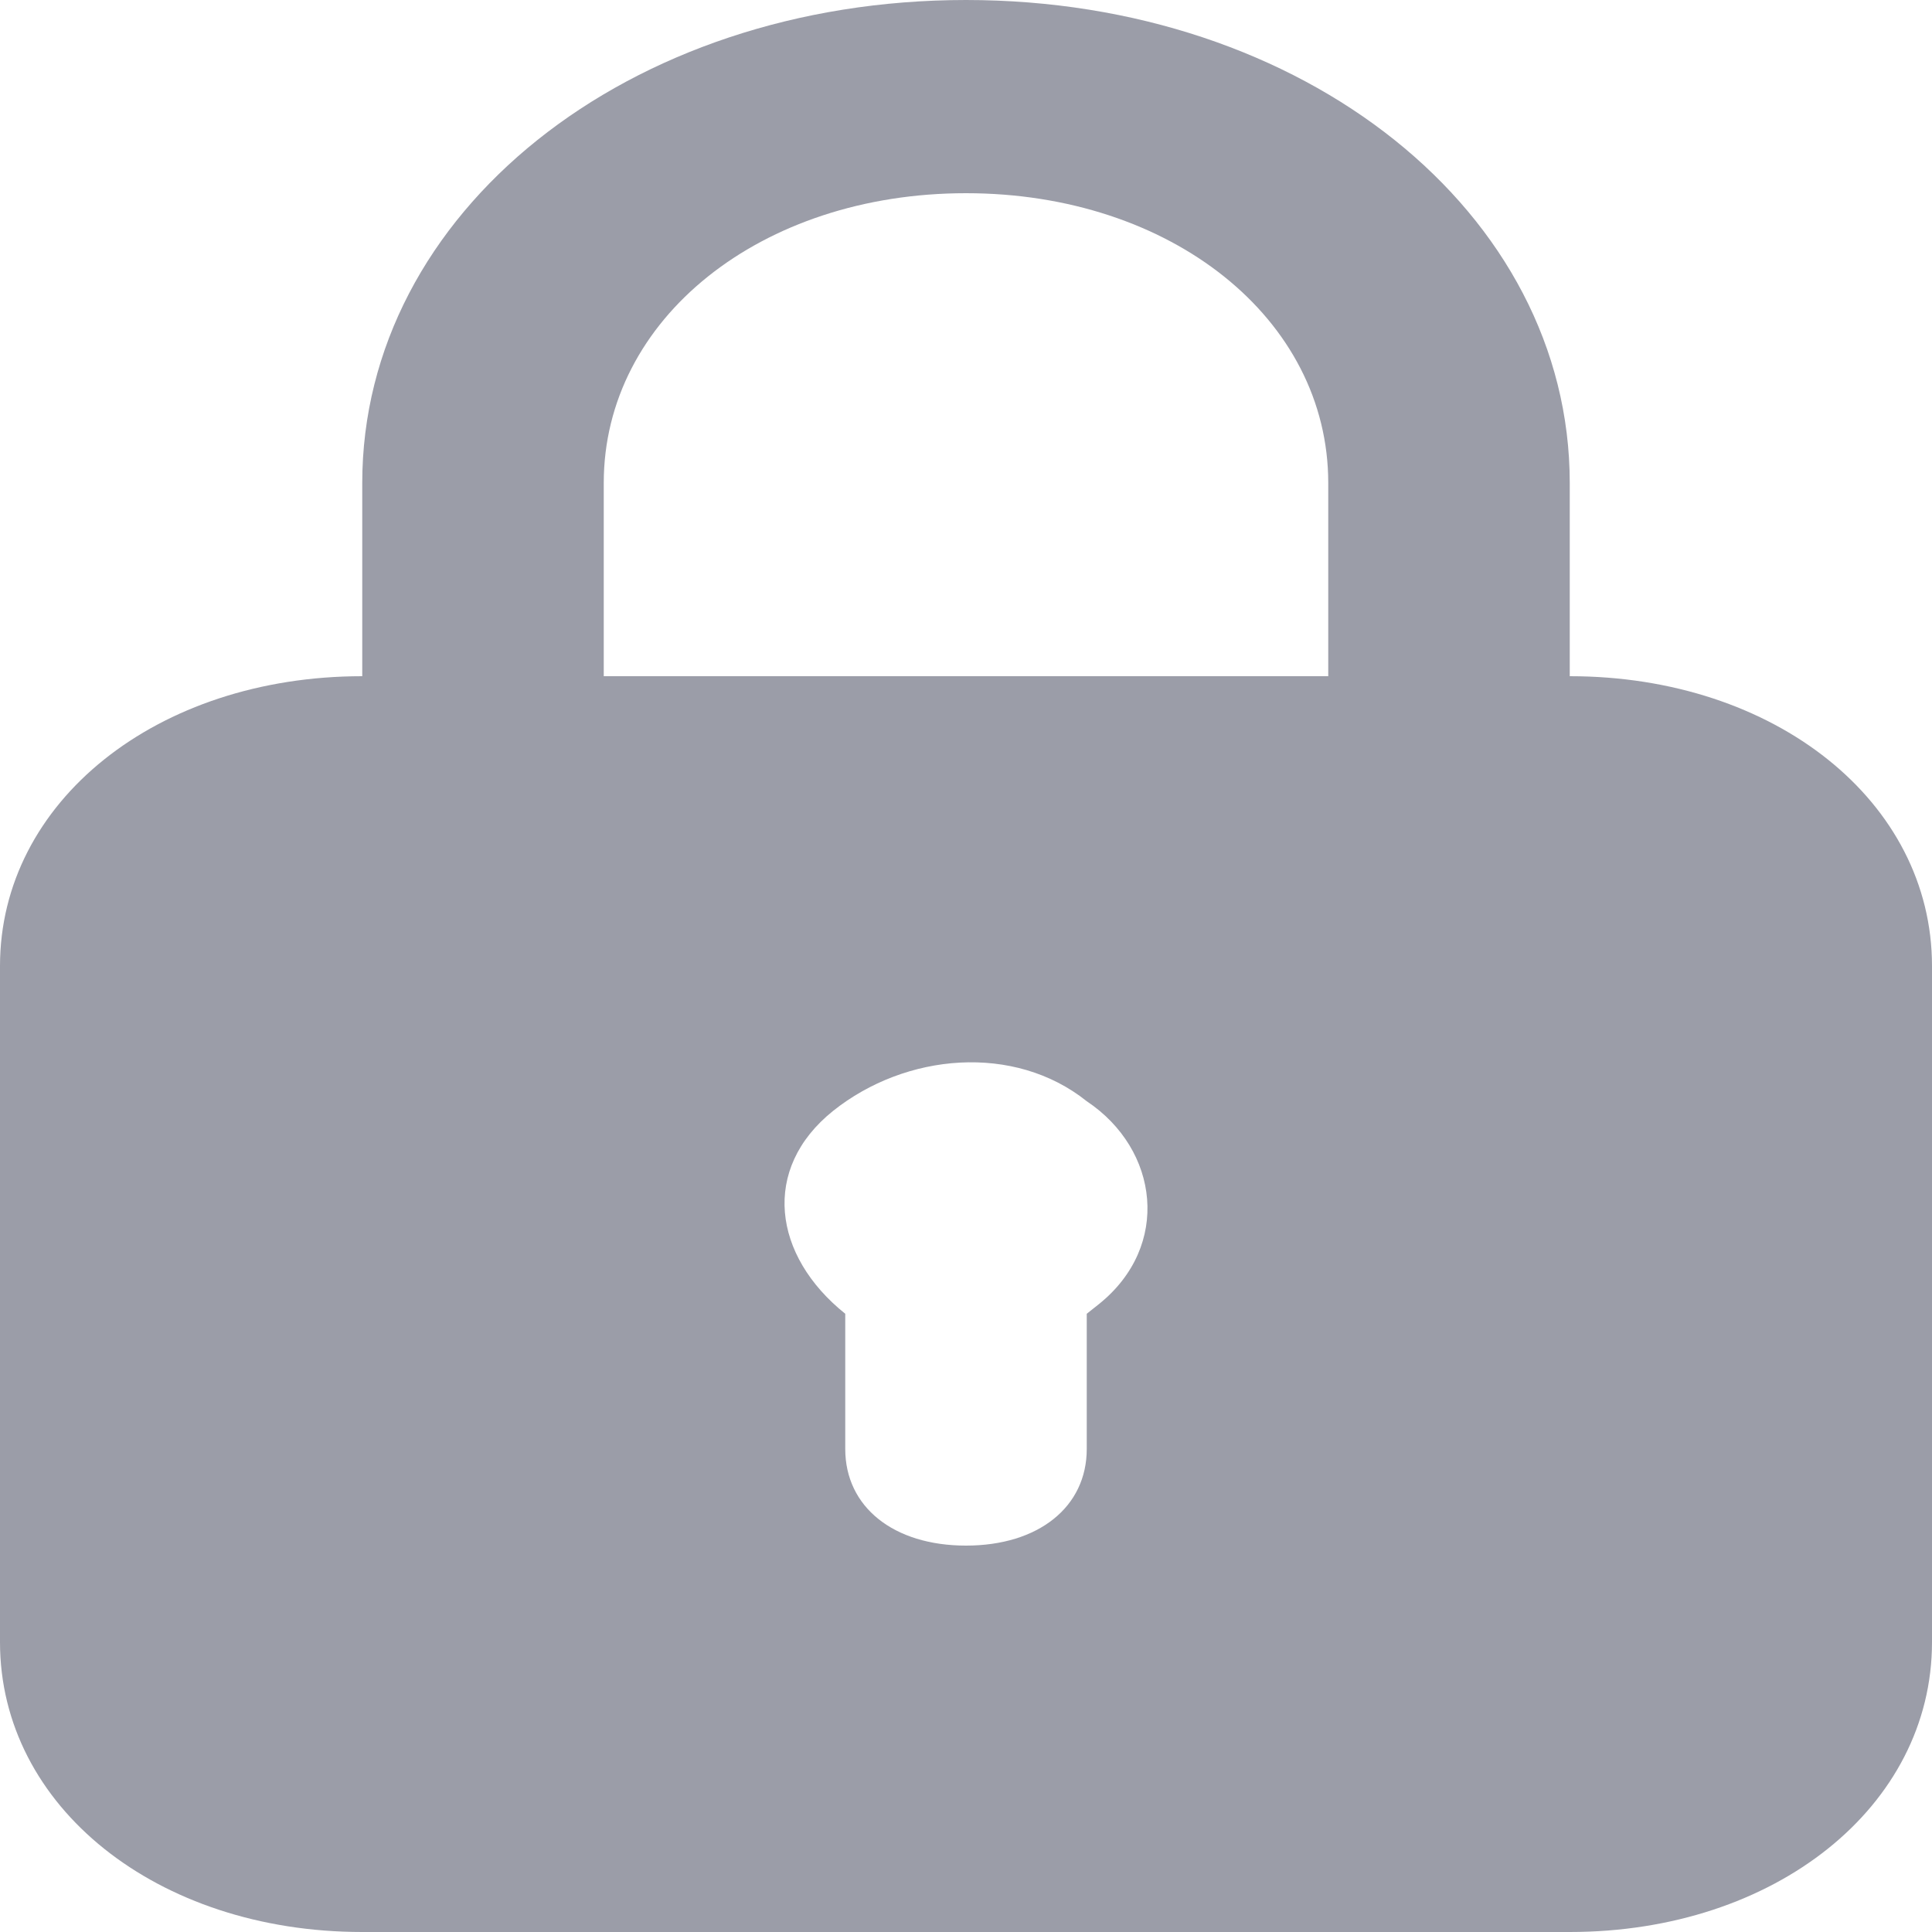 <svg width="10" height="10" viewBox="0 0 10 10" fill="none" xmlns="http://www.w3.org/2000/svg">
<path d="M8.125 3.5V2.5C8.125 1.1 6.75 0 5 0C3.25 0 1.875 1.1 1.875 2.5V3.5C0.812 3.5 0 4.15 0 5V8.5C0 9.35 0.812 10 1.875 10H8.125C9.188 10 10 9.35 10 8.5V5C10 4.15 9.188 3.5 8.125 3.5ZM3.125 2.5C3.125 1.65 3.938 1 5 1C6.062 1 6.875 1.65 6.875 2.5V3.5H3.125V2.5ZM5.688 6.75L5.625 6.8V7.5C5.625 7.8 5.375 8 5 8C4.625 8 4.375 7.8 4.375 7.5V6.8C4 6.5 3.938 6.05 4.312 5.75C4.688 5.45 5.25 5.4 5.625 5.7C6 5.95 6.062 6.45 5.688 6.75Z" fill="#9B9DA8"/>
</svg>
